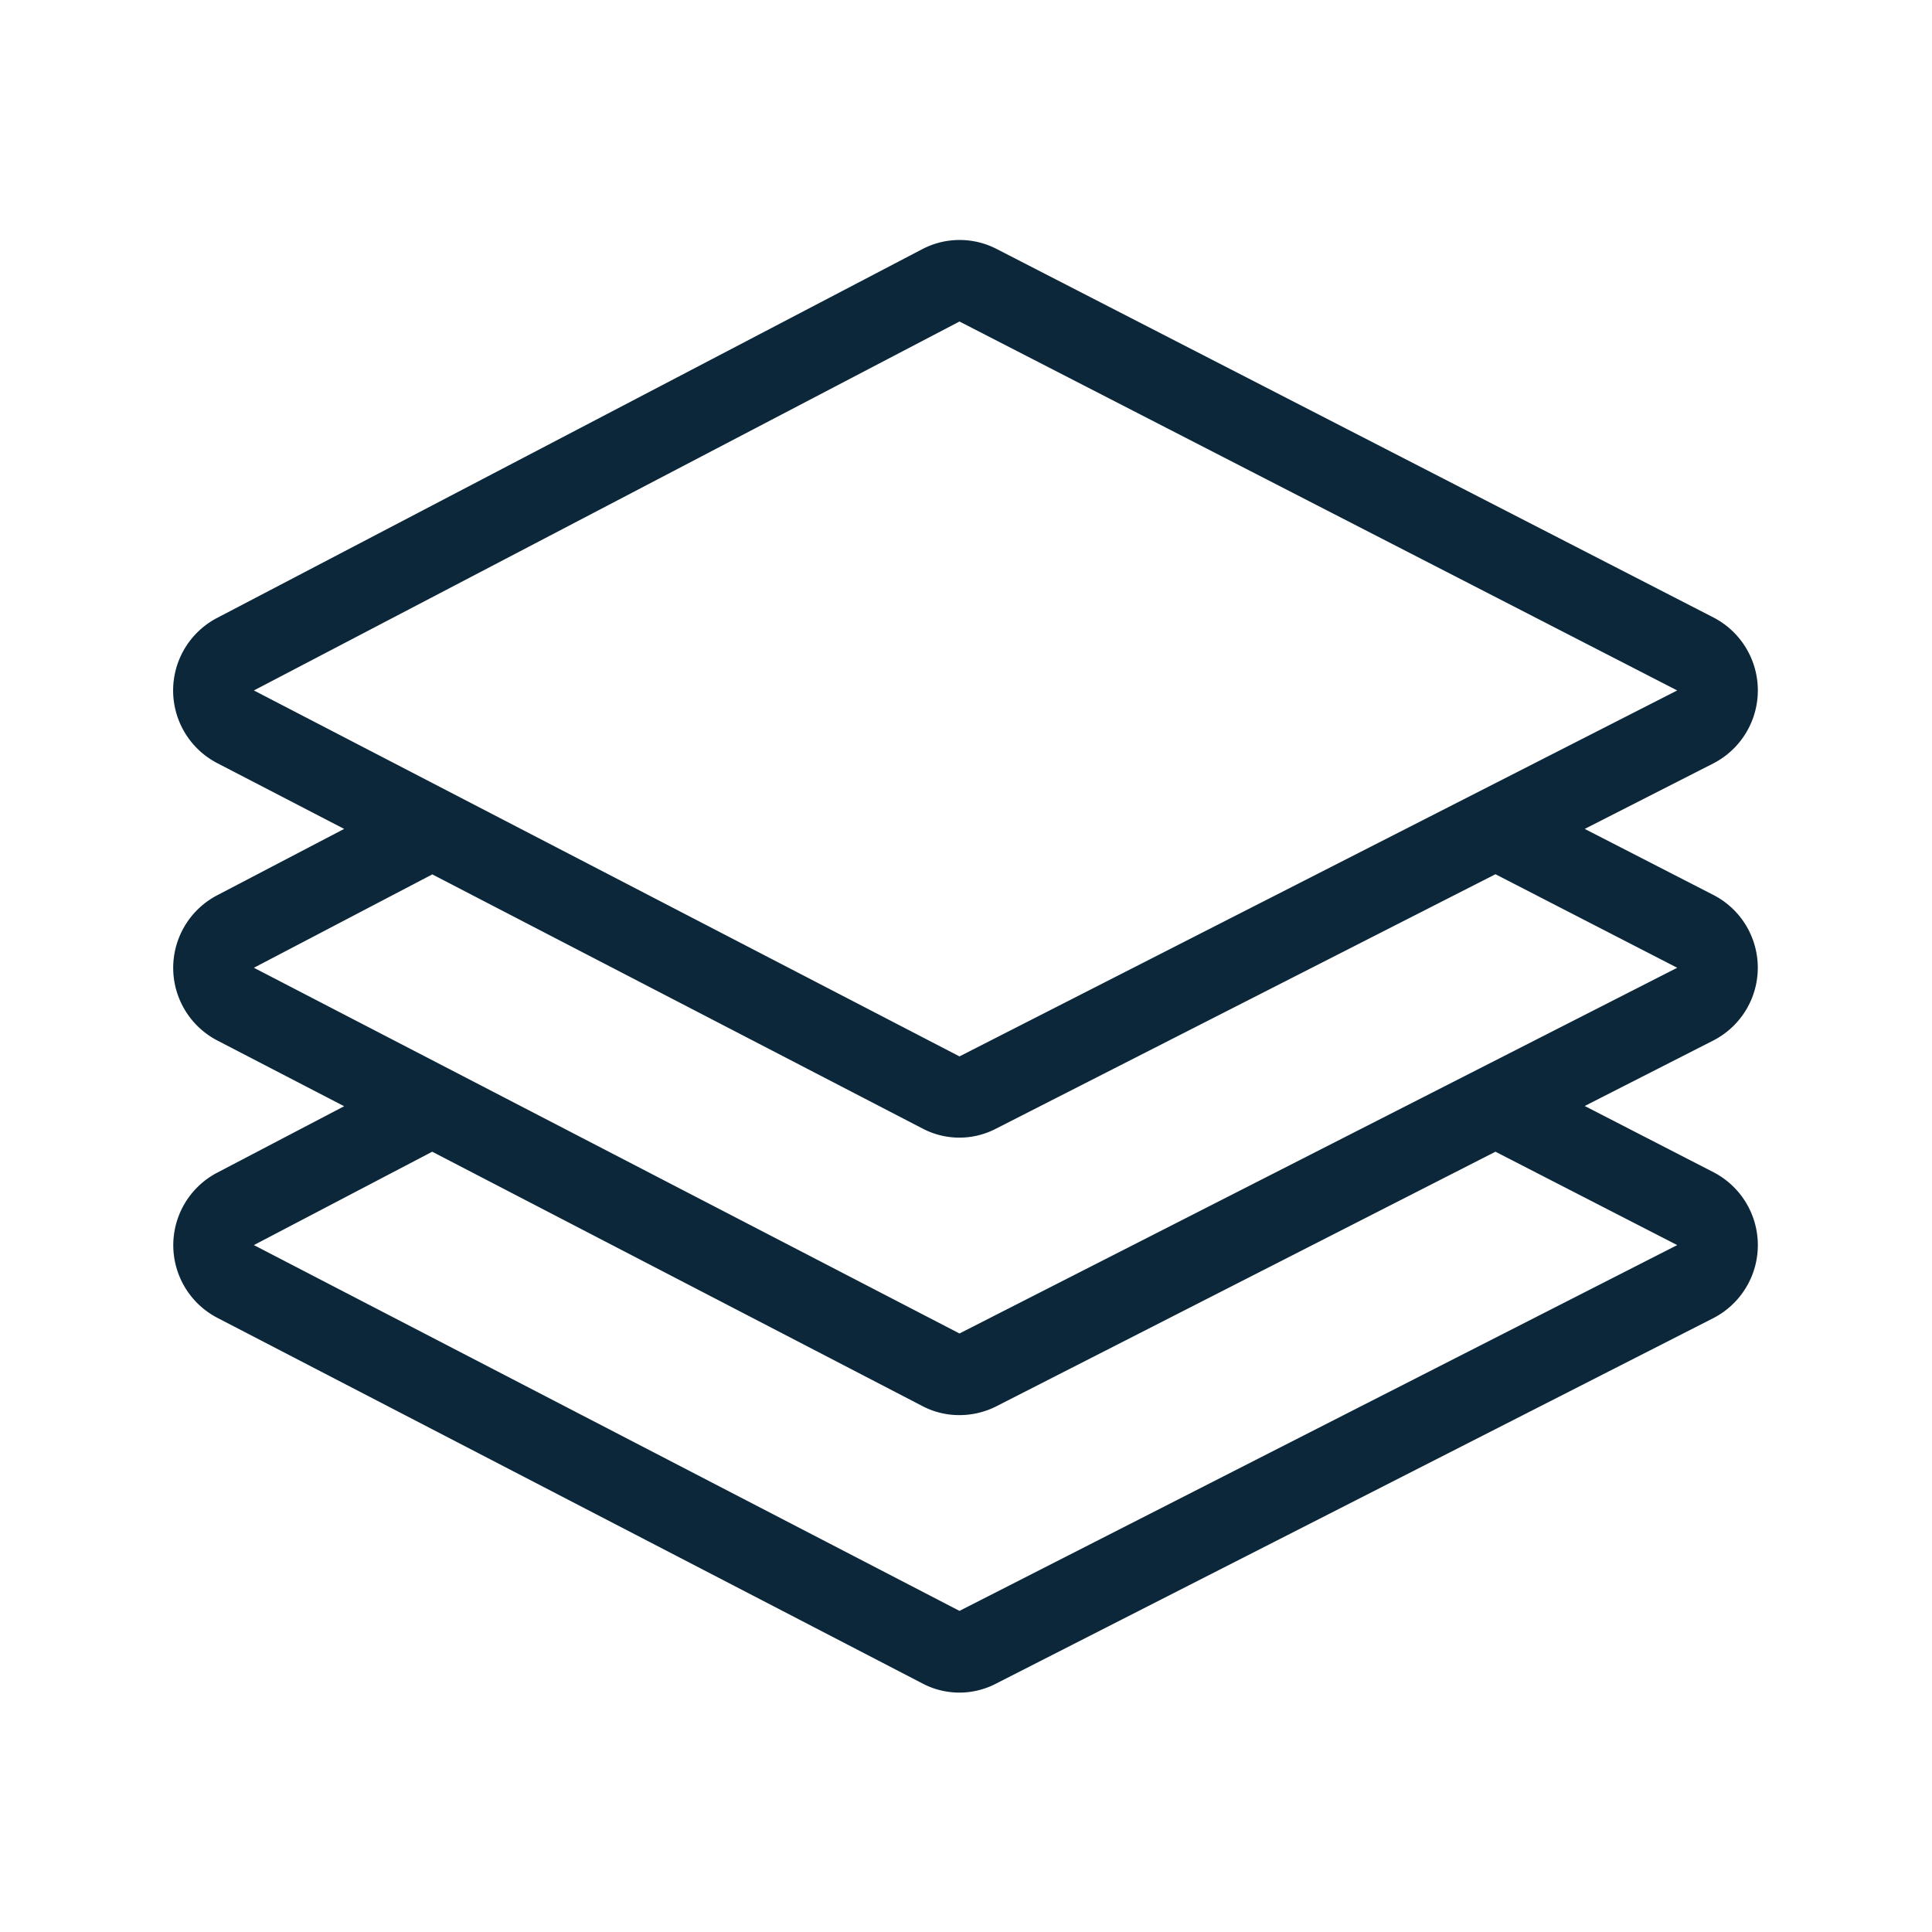 <svg xmlns="http://www.w3.org/2000/svg" width="24" height="24" fill="none"><path fill="#0B2739" d="M21.289 11.12a1.016 1.016 0 0 1-.003 1.804l-1.6.815 1.602.824a1.02 1.02 0 0 1-.002 1.81l-8.916 4.543a.983.983 0 0 1-.91-.003l-8.763-4.544a1.017 1.017 0 0 1-.002-1.8l1.58-.827-1.578-.818a1.017 1.017 0 0 1-.002-1.801l1.58-.826-1.578-.818a1.017 1.017 0 0 1-.002-1.802l8.762-4.582a1.002 1.002 0 0 1 .916-.006l8.915 4.583a1.02 1.02 0 0 1-.002 1.81l-1.6.815zm-9.37-7.126L3.154 8.577l8.765 4.546 8.916-4.546zm-8.765 8.028 8.765 4.543 8.916-4.543-2.258-1.162-6.207 3.162a.983.983 0 0 1-.91-.003l-6.09-3.157zm8.765 7.989 8.916-4.544-2.258-1.16-6.207 3.166c-.14.07-.297.106-.451.106a.985.985 0 0 1-.46-.112l-6.09-3.16-2.215 1.16z"/></svg>